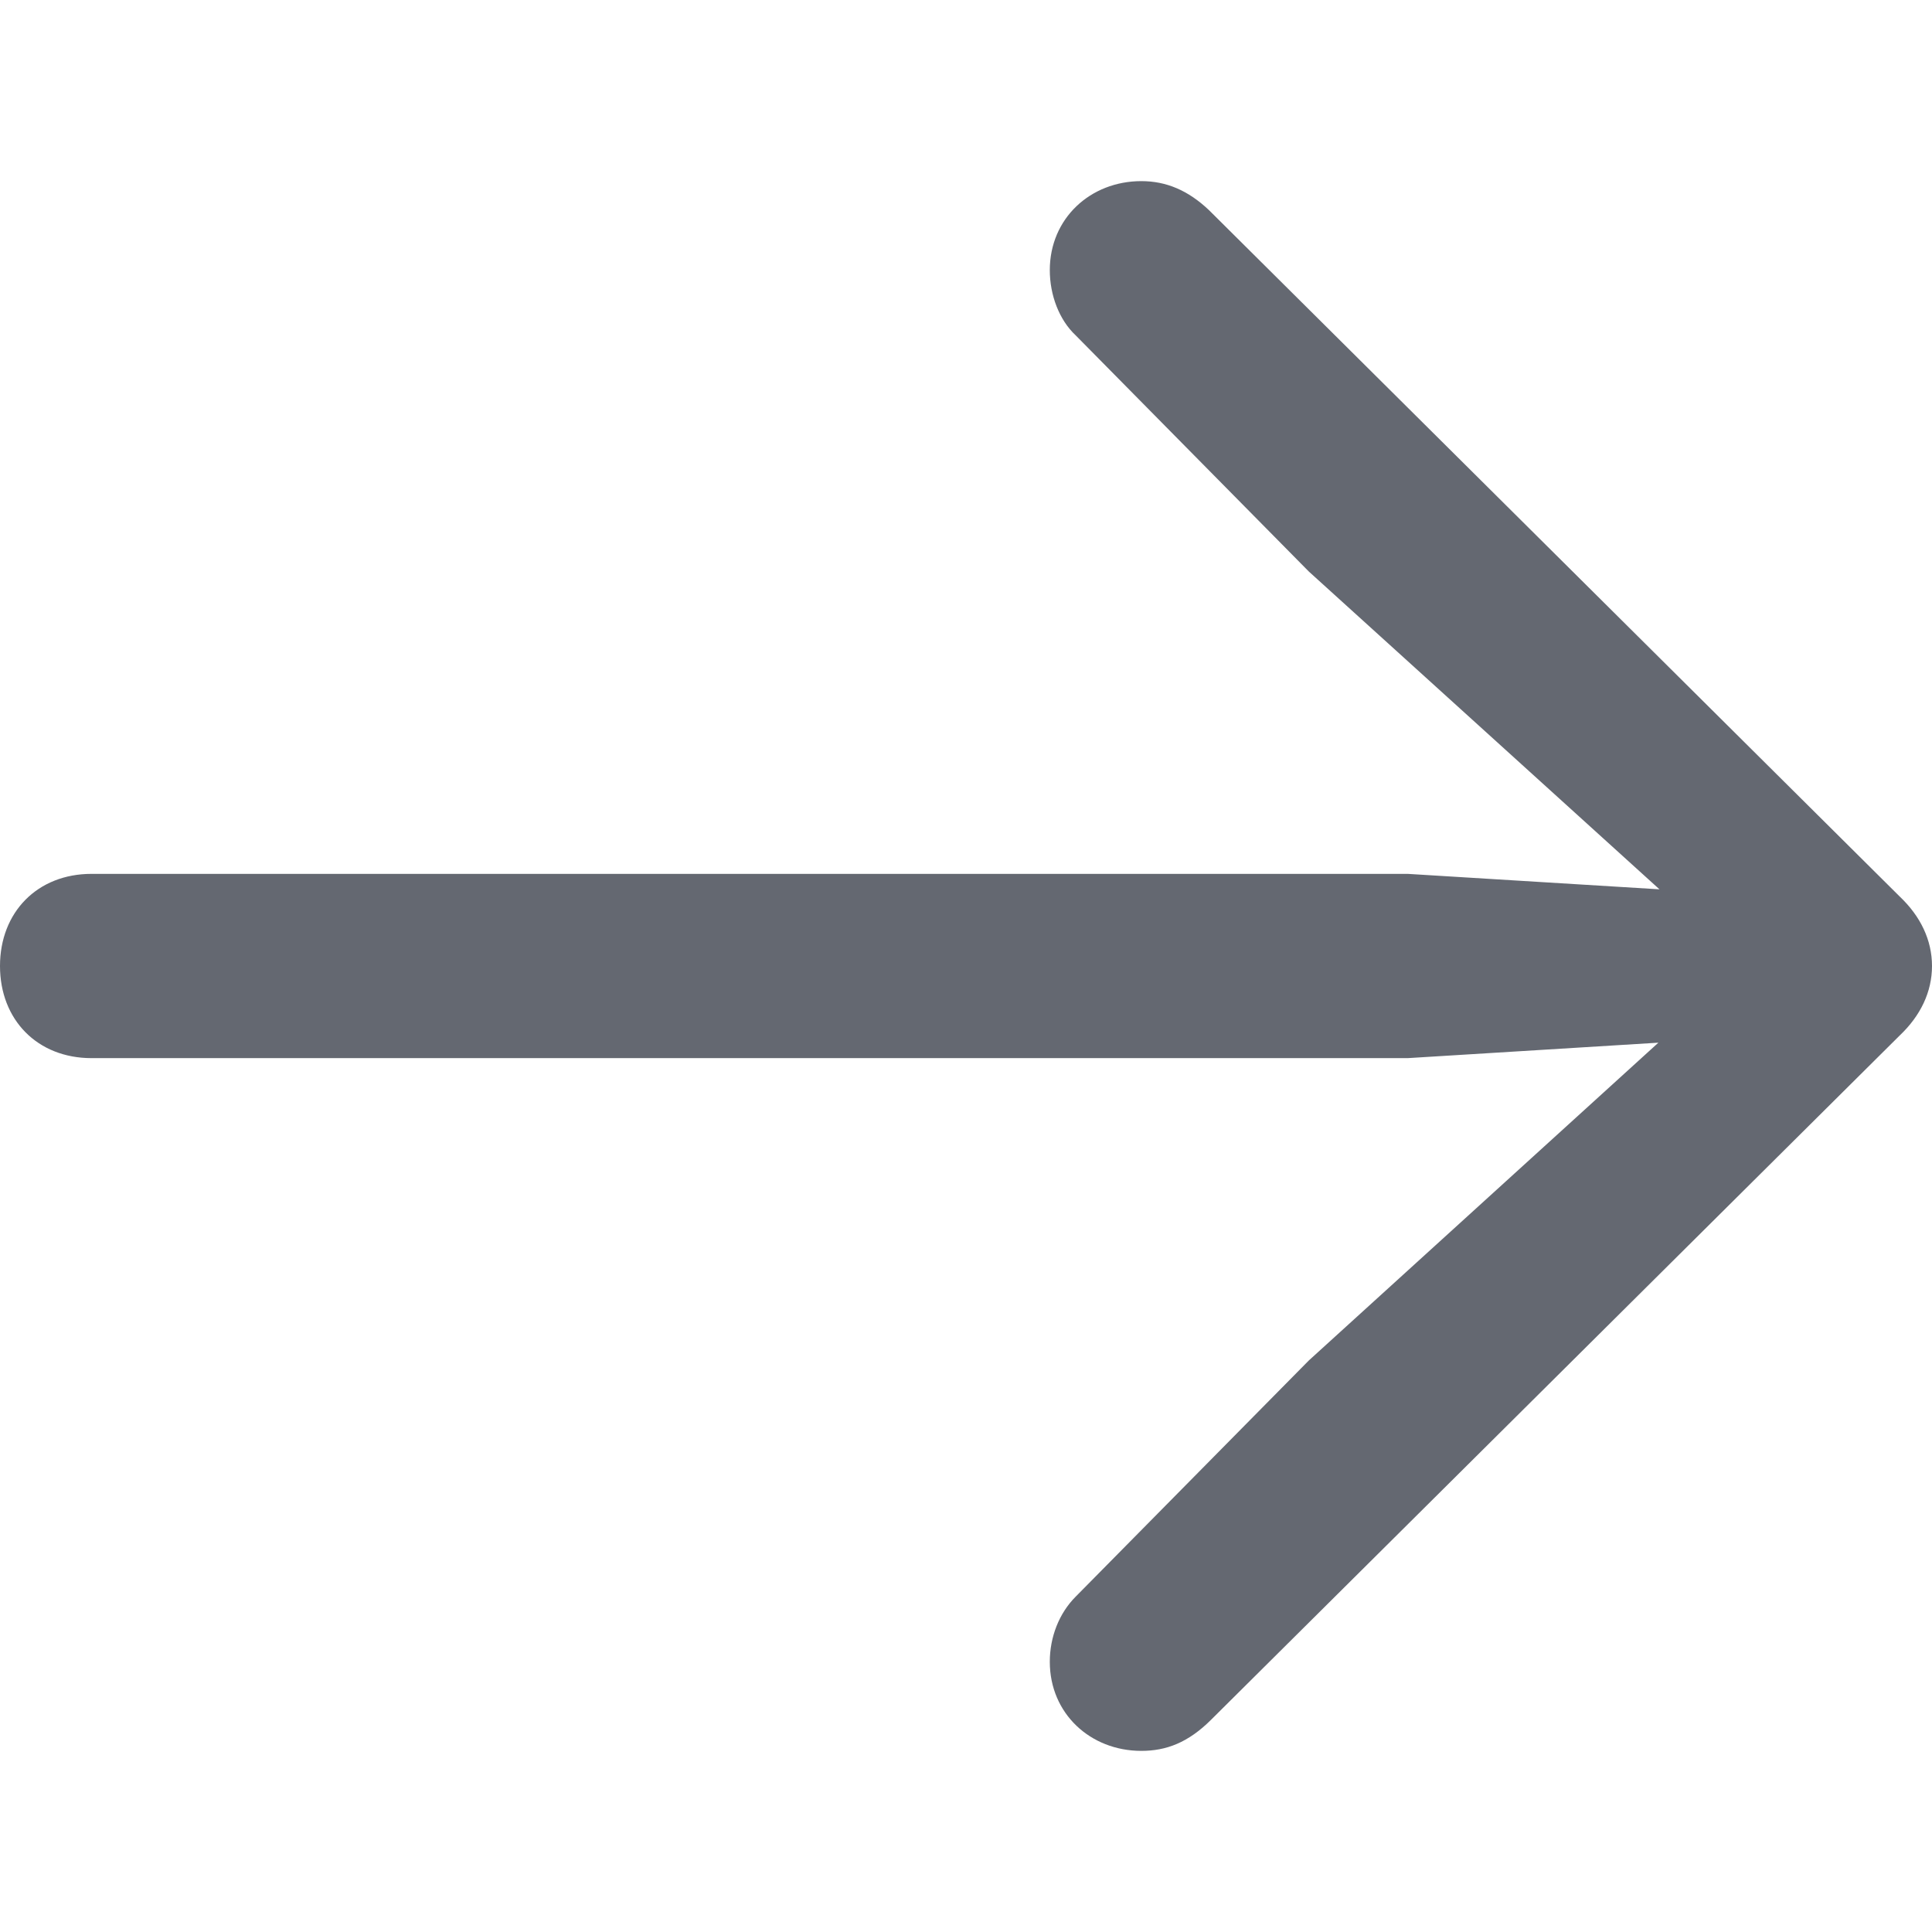 <svg width="16" height="16" viewBox="0 0 16 16" fill="none" xmlns="http://www.w3.org/2000/svg">
<path d="M16 8C16 7.786 15.905 7.588 15.733 7.425L10.012 1.74C9.84 1.577 9.659 1.5 9.452 1.5C9.03 1.5 8.694 1.809 8.694 2.237C8.694 2.443 8.771 2.649 8.909 2.778L10.839 4.733L13.743 7.365L11.658 7.237L0.758 7.237C0.31 7.237 9.53674e-07 7.554 9.53674e-07 8C9.53674e-07 8.446 0.31 8.763 0.758 8.763L11.658 8.763L13.734 8.635L10.839 11.267L8.909 13.222C8.771 13.36 8.694 13.557 8.694 13.762C8.694 14.191 9.03 14.5 9.452 14.5C9.659 14.5 9.84 14.431 10.029 14.243L15.733 8.575C15.905 8.412 16 8.214 16 8Z" fill="#646871"/>
</svg>
